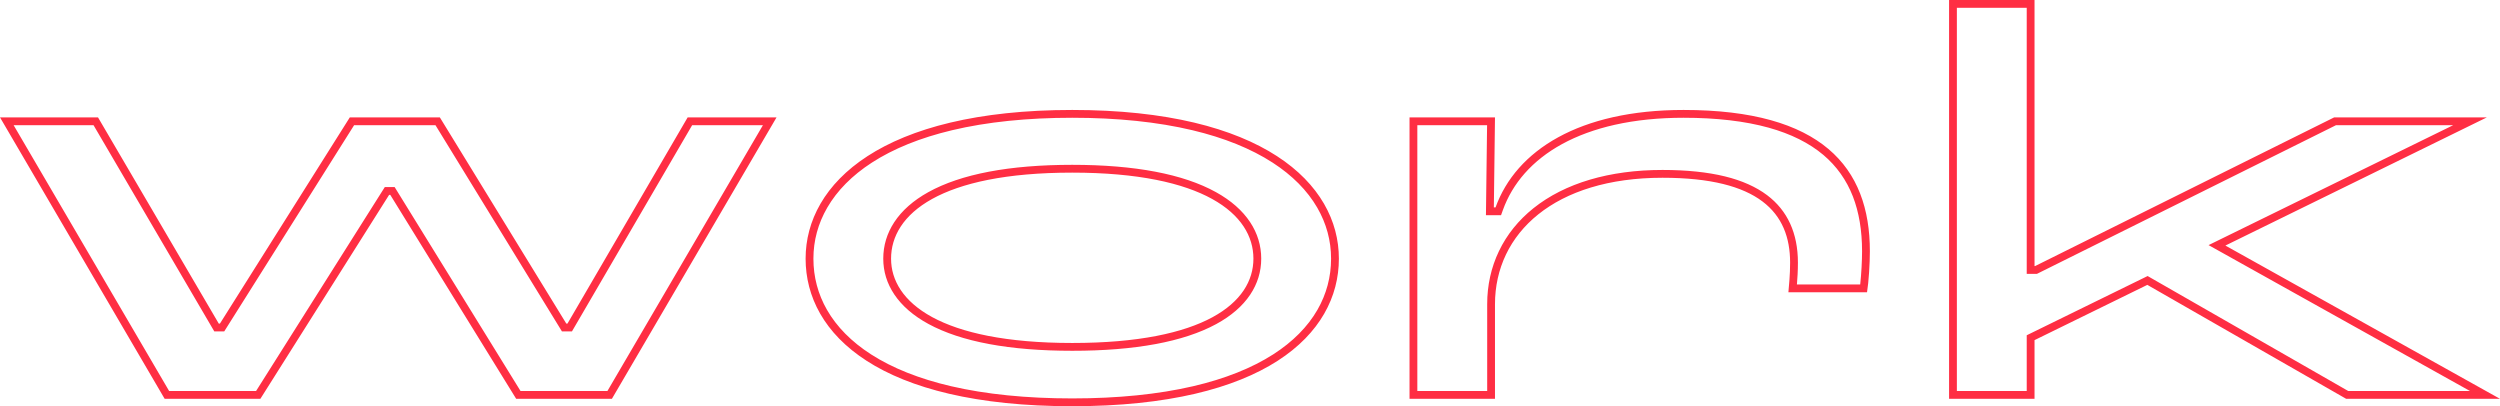 <svg xmlns="http://www.w3.org/2000/svg" width="320.324" height="52.049" viewBox="0 0 320.324 52.049">
  <g id="パス_149" data-name="パス 149" transform="translate(-2.044 51.1)" fill="none">
    <path d="M23.141,0H35.405L51.9-26.134h.146L68.182,0H80.446l21.1-36.062H90.155L74.752-9.636h-.146L58.4-36.062H46.866L30.222-9.636h-.146L14.6-36.062H2.044ZM139.43.949c24.6,0,34.164-9.2,34.164-18.907,0-9.636-9.782-19.053-34.164-19.053s-34.164,9.417-34.164,19.053C105.266-8.249,114.756.949,139.43.949Zm0-8.1c-16.936,0-23.214-5.256-23.214-10.8,0-5.694,6.278-11.023,23.214-11.023,16.863,0,23.214,5.329,23.214,11.023C162.644-12.337,156.366-7.154,139.43-7.154ZM182.646,0H193.6V-12.118c0-9.125,7.665-16.206,21.462-16.206,12.337,0,16.352,4.453,16.352,10.877,0,1.606-.146,2.92-.219,3.8h10.074a39.611,39.611,0,0,0,.365-5.256c0-10.8-6.205-18.1-23.871-18.1-13.359,0-21.462,5.183-24.09,12.483h-.219l.146-11.534h-10.95Zm69.131,0h10.95V-7.519L277.181-14.6,302.658,0h19.71L287.182-19.637l33.507-16.425H301.125L262.8-17.009h-.073V-51.1h-10.95Z" stroke="none"/>
    <path d="M 139.43 -0.051 C 145.253 -0.051 150.465 -0.577 154.92 -1.614 C 158.99 -2.561 162.447 -3.938 165.197 -5.705 C 167.695 -7.31 169.596 -9.229 170.849 -11.406 C 172.007 -13.421 172.594 -15.625 172.594 -17.958 C 172.594 -20.268 171.997 -22.468 170.82 -24.498 C 169.548 -26.691 167.628 -28.629 165.112 -30.259 C 162.343 -32.052 158.881 -33.451 154.823 -34.416 C 150.373 -35.474 145.194 -36.011 139.43 -36.011 C 133.666 -36.011 128.487 -35.474 124.037 -34.416 C 119.979 -33.451 116.517 -32.052 113.748 -30.259 C 111.232 -28.629 109.312 -26.691 108.04 -24.498 C 106.863 -22.468 106.266 -20.268 106.266 -17.958 C 106.266 -15.622 106.85 -13.417 108.002 -11.405 C 109.249 -9.227 111.145 -7.309 113.637 -5.704 C 116.382 -3.937 119.838 -2.561 123.909 -1.614 C 128.368 -0.577 133.59 -0.051 139.43 -0.051 M 139.43 -29.981 C 147.449 -29.981 153.644 -28.803 157.845 -26.48 C 159.766 -25.417 161.239 -24.123 162.223 -22.634 C 163.166 -21.206 163.644 -19.633 163.644 -17.958 C 163.644 -16.299 163.168 -14.747 162.23 -13.343 C 161.251 -11.878 159.782 -10.608 157.865 -9.569 C 153.684 -7.303 147.482 -6.154 139.43 -6.154 C 131.392 -6.154 125.189 -7.312 120.994 -9.597 C 119.079 -10.64 117.611 -11.91 116.631 -13.373 C 115.692 -14.773 115.216 -16.316 115.216 -17.958 C 115.216 -19.633 115.69 -21.206 116.625 -22.631 C 117.604 -24.122 119.072 -25.417 120.987 -26.479 C 125.178 -28.803 131.383 -29.981 139.43 -29.981 M 318.524 -1 L 286.695 -18.764 L 285.027 -19.694 L 286.742 -20.535 L 316.377 -35.062 L 301.36 -35.062 L 263.245 -16.114 L 263.035 -16.009 L 262.8 -16.009 L 262.727 -16.009 L 261.727 -16.009 L 261.727 -17.009 L 261.727 -50.1 L 252.777 -50.1 L 252.777 -1 L 261.727 -1 L 261.727 -7.519 L 261.727 -8.143 L 262.287 -8.417 L 276.741 -15.498 L 277.218 -15.732 L 277.678 -15.468 L 302.924 -1 L 318.524 -1 M 192.596 -1 L 192.596 -12.118 C 192.596 -14.549 193.105 -16.842 194.108 -18.932 C 195.118 -21.039 196.606 -22.887 198.529 -24.424 C 202.538 -27.63 208.254 -29.324 215.058 -29.324 C 218.133 -29.324 220.824 -29.046 223.056 -28.499 C 225.231 -27.966 227.05 -27.156 228.462 -26.093 C 231.082 -24.122 232.41 -21.212 232.41 -17.447 C 232.41 -16.371 232.347 -15.423 232.282 -14.651 L 240.391 -14.651 C 240.538 -15.958 240.63 -17.743 240.63 -18.907 C 240.63 -21.56 240.234 -23.924 239.453 -25.931 C 238.635 -28.031 237.364 -29.819 235.674 -31.247 C 233.866 -32.774 231.51 -33.949 228.674 -34.738 C 225.639 -35.583 221.966 -36.011 217.759 -36.011 C 214.578 -36.011 211.613 -35.708 208.947 -35.111 C 206.419 -34.545 204.139 -33.71 202.171 -32.63 C 200.295 -31.601 198.694 -30.344 197.412 -28.896 C 196.172 -27.494 195.23 -25.911 194.61 -24.189 L 194.372 -23.528 L 193.669 -23.528 L 193.45 -23.528 L 192.437 -23.528 L 192.45 -24.541 L 192.583 -35.062 L 183.646 -35.062 L 183.646 -1 L 192.596 -1 M 79.872 -1 L 99.799 -35.062 L 90.73 -35.062 L 75.616 -9.132 L 75.327 -8.636 L 74.752 -8.636 L 74.606 -8.636 L 74.046 -8.636 L 73.754 -9.113 L 57.84 -35.062 L 47.418 -35.062 L 31.068 -9.103 L 30.774 -8.636 L 30.222 -8.636 L 30.076 -8.636 L 29.503 -8.636 L 29.213 -9.131 L 14.027 -35.062 L 3.788 -35.062 L 23.715 -1 L 34.854 -1 L 51.057 -26.668 L 51.352 -27.134 L 51.903 -27.134 L 52.049 -27.134 L 52.607 -27.134 L 52.9 -26.659 L 68.74 -1 L 79.872 -1 M 139.43 0.949 C 114.756 0.949 105.266 -8.249 105.266 -17.958 C 105.266 -27.594 115.048 -37.011 139.43 -37.011 C 163.812 -37.011 173.594 -27.594 173.594 -17.958 C 173.594 -8.249 164.031 0.949 139.43 0.949 Z M 139.43 -28.981 C 122.494 -28.981 116.216 -23.652 116.216 -17.958 C 116.216 -12.41 122.494 -7.154 139.43 -7.154 C 156.366 -7.154 162.644 -12.337 162.644 -17.958 C 162.644 -23.652 156.293 -28.981 139.43 -28.981 Z M 322.368 1.419067416463804e-06 L 302.658 1.419067416463804e-06 L 277.181 -14.6 L 262.727 -7.519 L 262.727 1.419067416463804e-06 L 251.777 1.419067416463804e-06 L 251.777 -51.1 L 262.727 -51.1 L 262.727 -17.009 L 262.8 -17.009 L 301.125 -36.062 L 320.689 -36.062 L 287.182 -19.637 L 322.368 1.419067416463804e-06 Z M 193.596 1.419067416463804e-06 L 182.646 1.419067416463804e-06 L 182.646 -36.062 L 193.596 -36.062 L 193.45 -24.528 L 193.669 -24.528 C 196.297 -31.828 204.4 -37.011 217.759 -37.011 C 235.425 -37.011 241.63 -29.711 241.63 -18.907 C 241.63 -17.374 241.484 -14.965 241.265 -13.651 L 231.191 -13.651 C 231.264 -14.527 231.41 -15.841 231.41 -17.447 C 231.41 -23.871 227.395 -28.324 215.058 -28.324 C 201.261 -28.324 193.596 -21.243 193.596 -12.118 L 193.596 1.419067416463804e-06 Z M 80.446 1.419067416463804e-06 L 68.182 1.419067416463804e-06 L 52.049 -26.134 L 51.903 -26.134 L 35.405 1.419067416463804e-06 L 23.141 1.419067416463804e-06 L 2.044 -36.062 L 14.6 -36.062 L 30.076 -9.636 L 30.222 -9.636 L 46.866 -36.062 L 58.4 -36.062 L 74.606 -9.636 L 74.752 -9.636 L 90.155 -36.062 L 101.543 -36.062 L 80.446 1.419067416463804e-06 Z" stroke="none" fill="#ff2e43"/>
  </g>
</svg>
